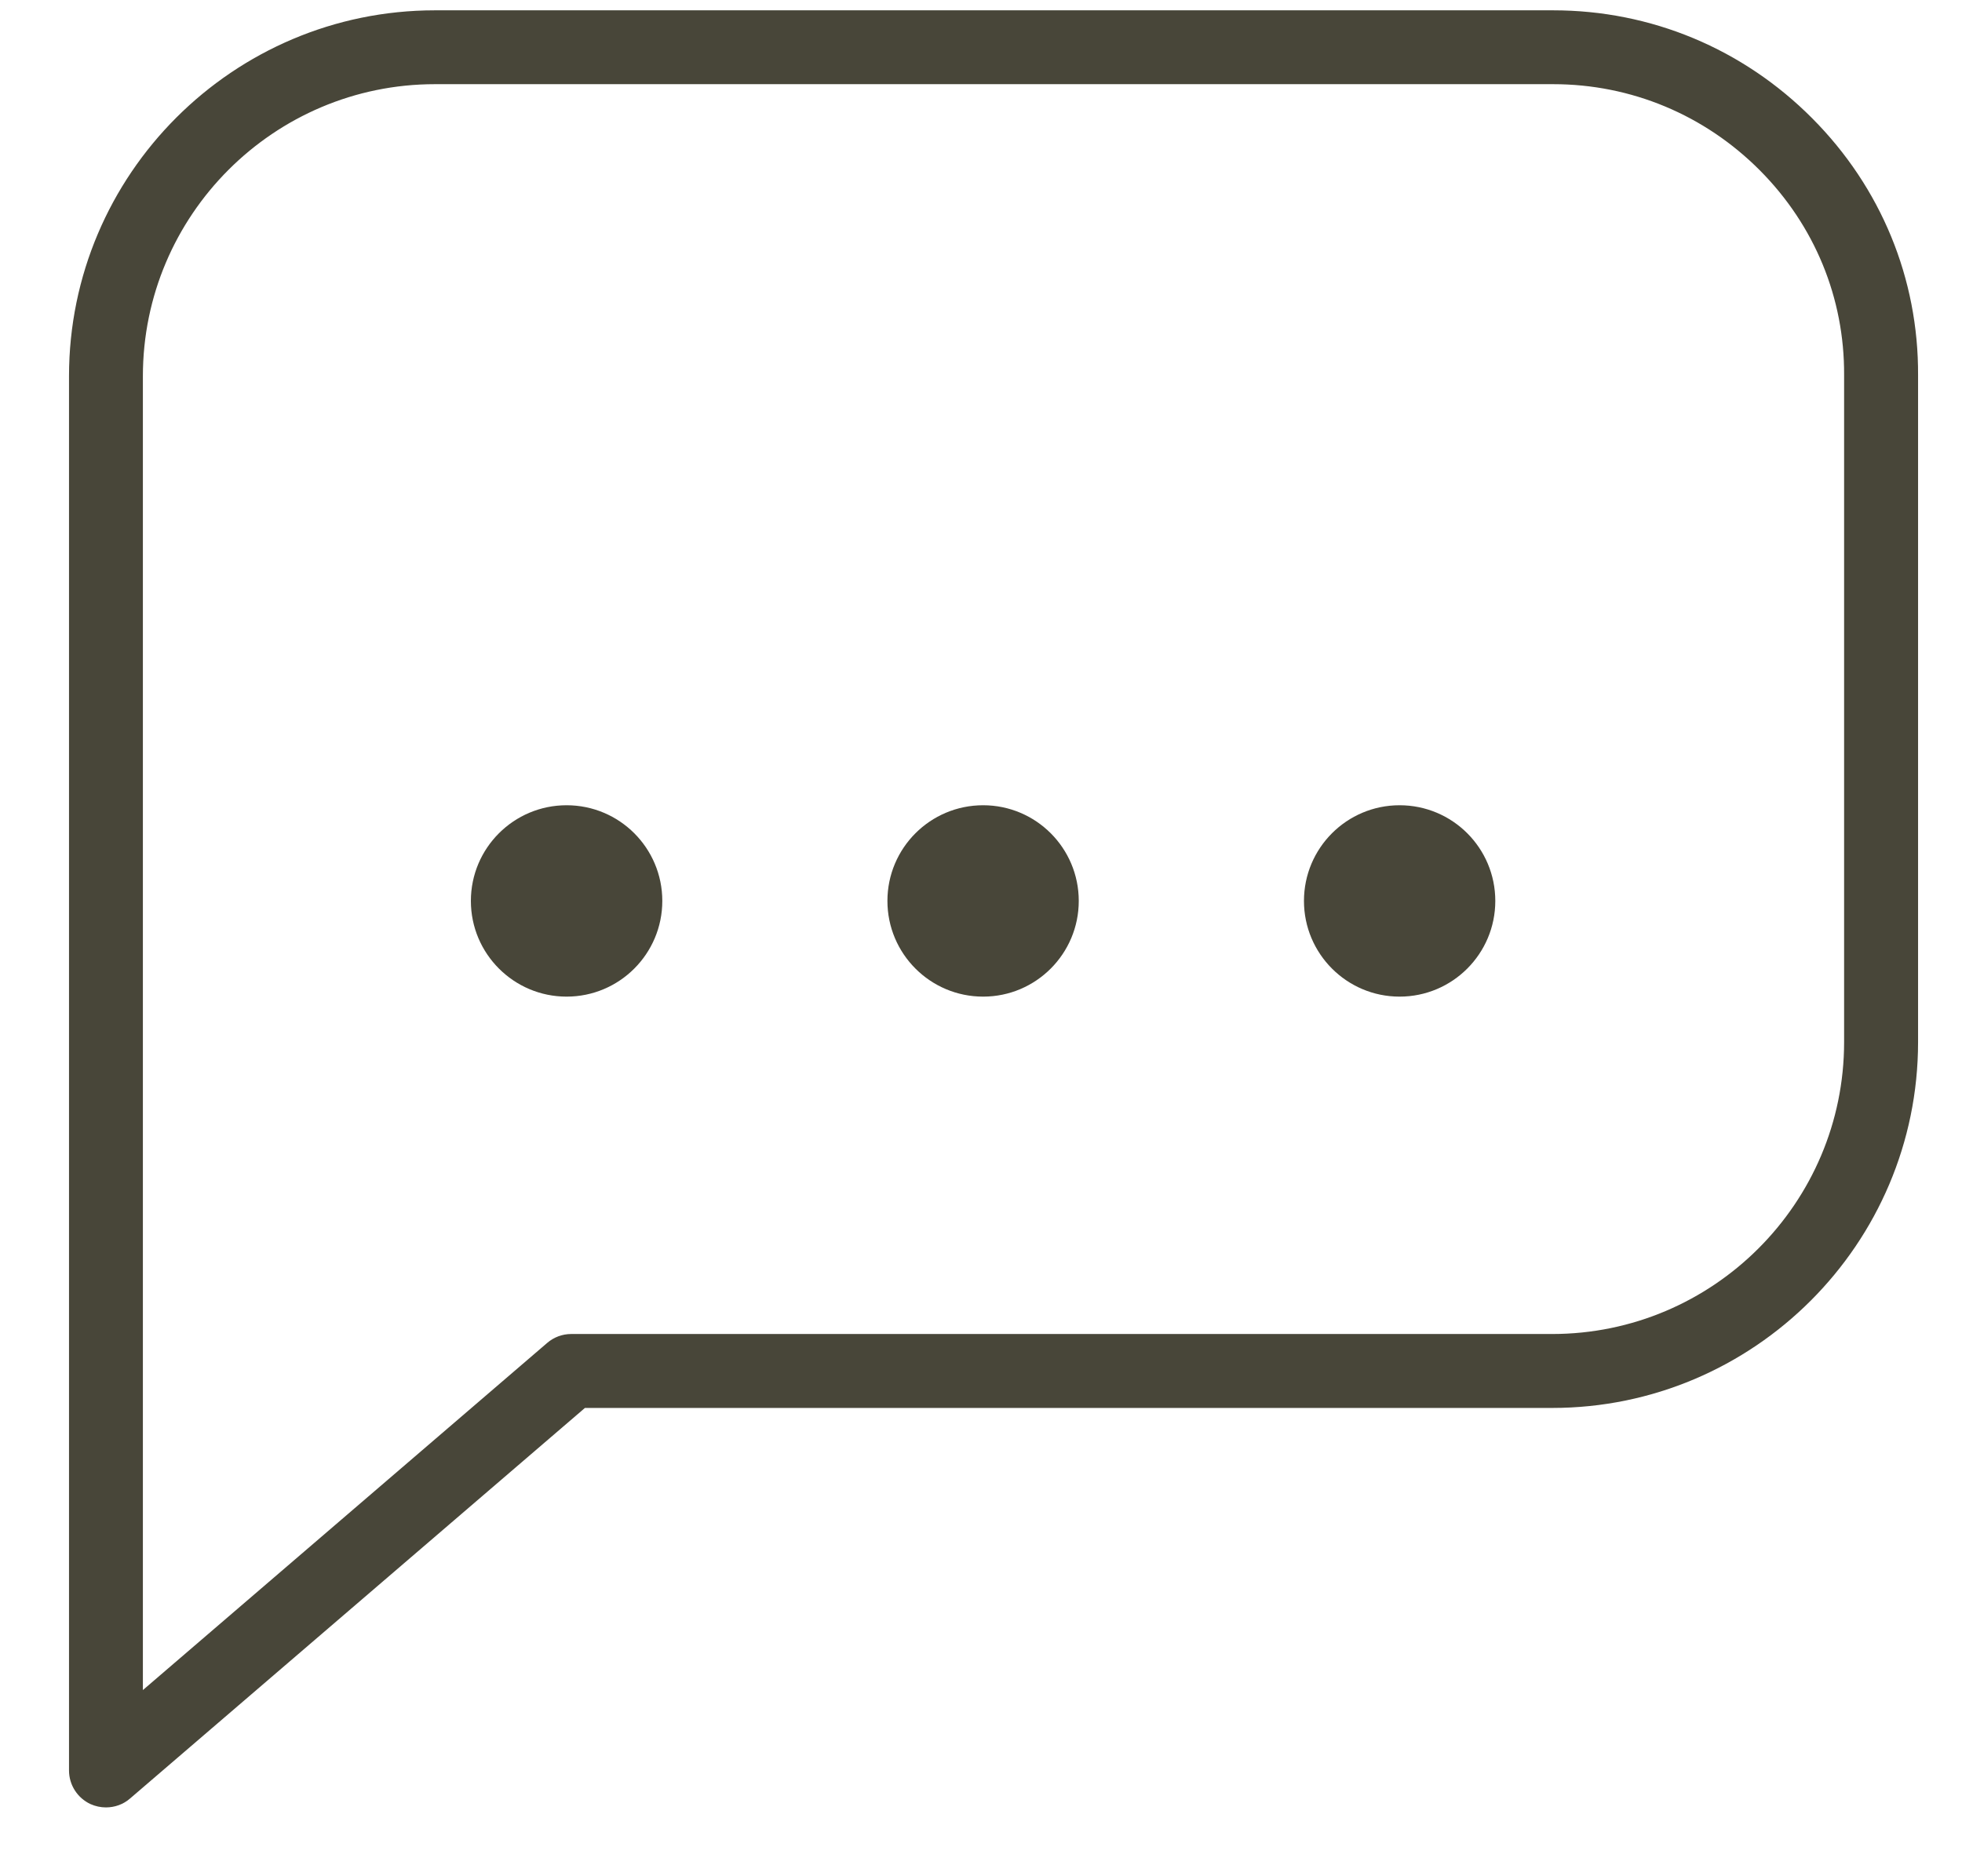 <?xml version="1.0" encoding="UTF-8" standalone="no"?>
<svg width="23px" height="22px" viewBox="0 0 23 22" version="1.1" xmlns="http://www.w3.org/2000/svg" xmlns:xlink="http://www.w3.org/1999/xlink" xmlns:sketch="http://www.bohemiancoding.com/sketch/ns">
    <!-- Generator: Sketch 3.3.3 (12081) - http://www.bohemiancoding.com/sketch -->
    <title>Imported Layers</title>
    <desc>Created with Sketch.</desc>
    <defs></defs>
    <g id="Welcome" stroke="none" stroke-width="1" fill="none" fill-rule="evenodd" sketch:type="MSPage">
        <g id="IKONIT-&amp;-Napit" sketch:type="MSArtboardGroup" transform="translate(-326, -2979)" fill="#484639">
            <g id="Imported-Layers" sketch:type="MSLayerGroup" transform="translate(326.072, 2979)">
                <path d="M21.173,1.388 C20.361,0.571 19.282,0.121 18.135,0.121 L5.027,0.121 C2.662,0.121 0.737,2.045 0.737,4.411 L0.737,20.76 C0.737,20.929 0.836,21.083 0.989,21.154 C1.047,21.18 1.109,21.193 1.17,21.193 C1.272,21.193 1.373,21.158 1.452,21.089 L6.785,16.509 L18.123,16.509 C20.488,16.509 22.413,14.584 22.413,12.219 L22.413,4.401 C22.419,3.268 21.979,2.198 21.173,1.388 L21.173,1.388 Z M21.546,12.219 C21.546,14.106 20.011,15.642 18.123,15.642 L6.624,15.642 C6.52,15.642 6.421,15.679 6.342,15.747 L1.603,19.817 L1.603,4.411 C1.603,2.523 3.139,0.987 5.027,0.987 L18.135,0.987 C19.05,0.987 19.911,1.347 20.559,1.998 C21.201,2.644 21.551,3.495 21.546,4.399 L21.546,12.219 L21.546,12.219 Z" id="Fill-1" sketch:type="MSShapeGroup"></path>
                <path d="M6.57,9.442 C5.951,9.442 5.448,9.944 5.448,10.564 C5.448,11.183 5.951,11.686 6.57,11.686 C7.19,11.686 7.692,11.183 7.692,10.564 C7.692,9.944 7.19,9.442 6.57,9.442" id="Fill-2" sketch:type="MSShapeGroup"></path>
                <path d="M11.453,9.442 C10.833,9.442 10.331,9.944 10.331,10.564 C10.331,11.183 10.833,11.686 11.453,11.686 C12.072,11.686 12.574,11.183 12.574,10.564 C12.574,9.944 12.072,9.442 11.453,9.442" id="Fill-3" sketch:type="MSShapeGroup"></path>
                <path d="M16.335,9.442 C15.716,9.442 15.214,9.944 15.214,10.564 C15.214,11.183 15.716,11.686 16.335,11.686 C16.955,11.686 17.457,11.183 17.457,10.564 C17.457,9.944 16.955,9.442 16.335,9.442" id="Fill-4" sketch:type="MSShapeGroup"></path>
            </g>
        </g>
    </g>
</svg>